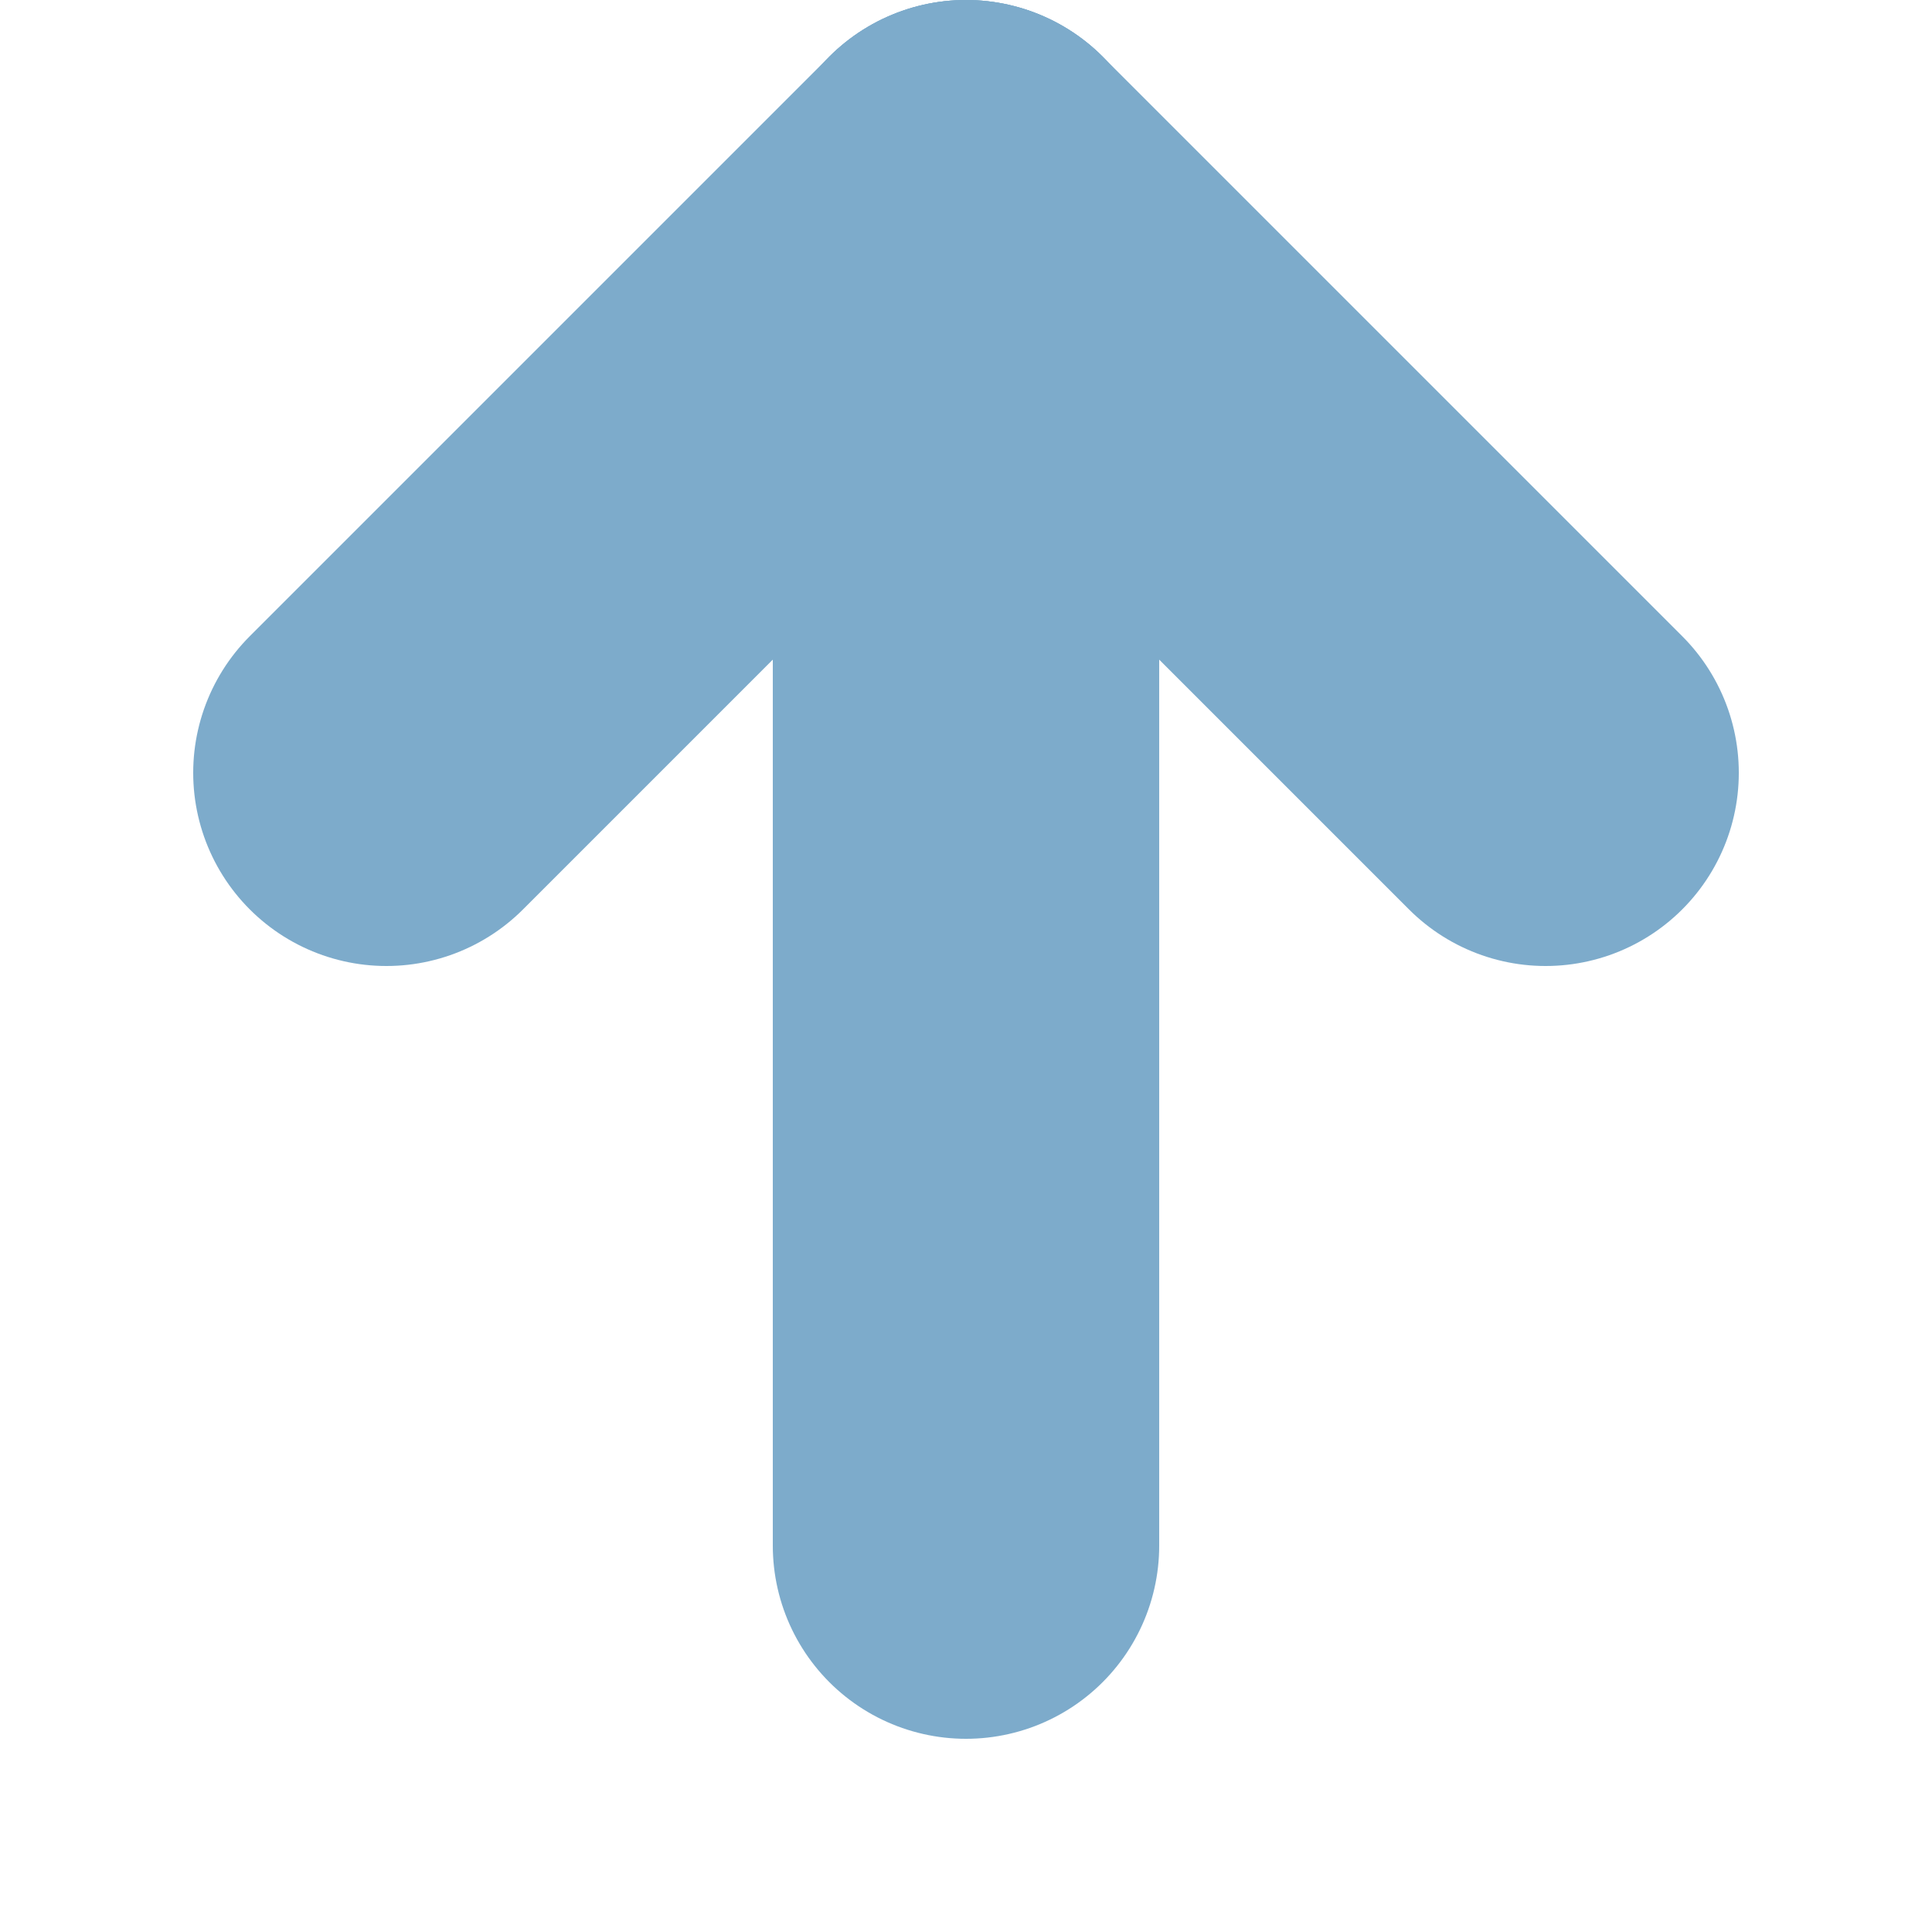 <svg xmlns="http://www.w3.org/2000/svg" width="10" height="10" viewBox="0 0 10 10">
  <g fill="none" fill-rule="evenodd" stroke-linecap="round">
    <path stroke="#7DABCB" stroke-width="2" d="M8.5,4.5 L1.5,4.5" transform="rotate(90 5 4.5)"/>
    <path stroke="#7DABCB" stroke-width="2" d="M5,4 L8,1" transform="rotate(90 6.5 2.5)"/>
    <path stroke="#7DABCB" stroke-width="2" d="M2,4 L5,1" transform="matrix(0 1 1 0 1 -1)"/>
  </g>
</svg>
